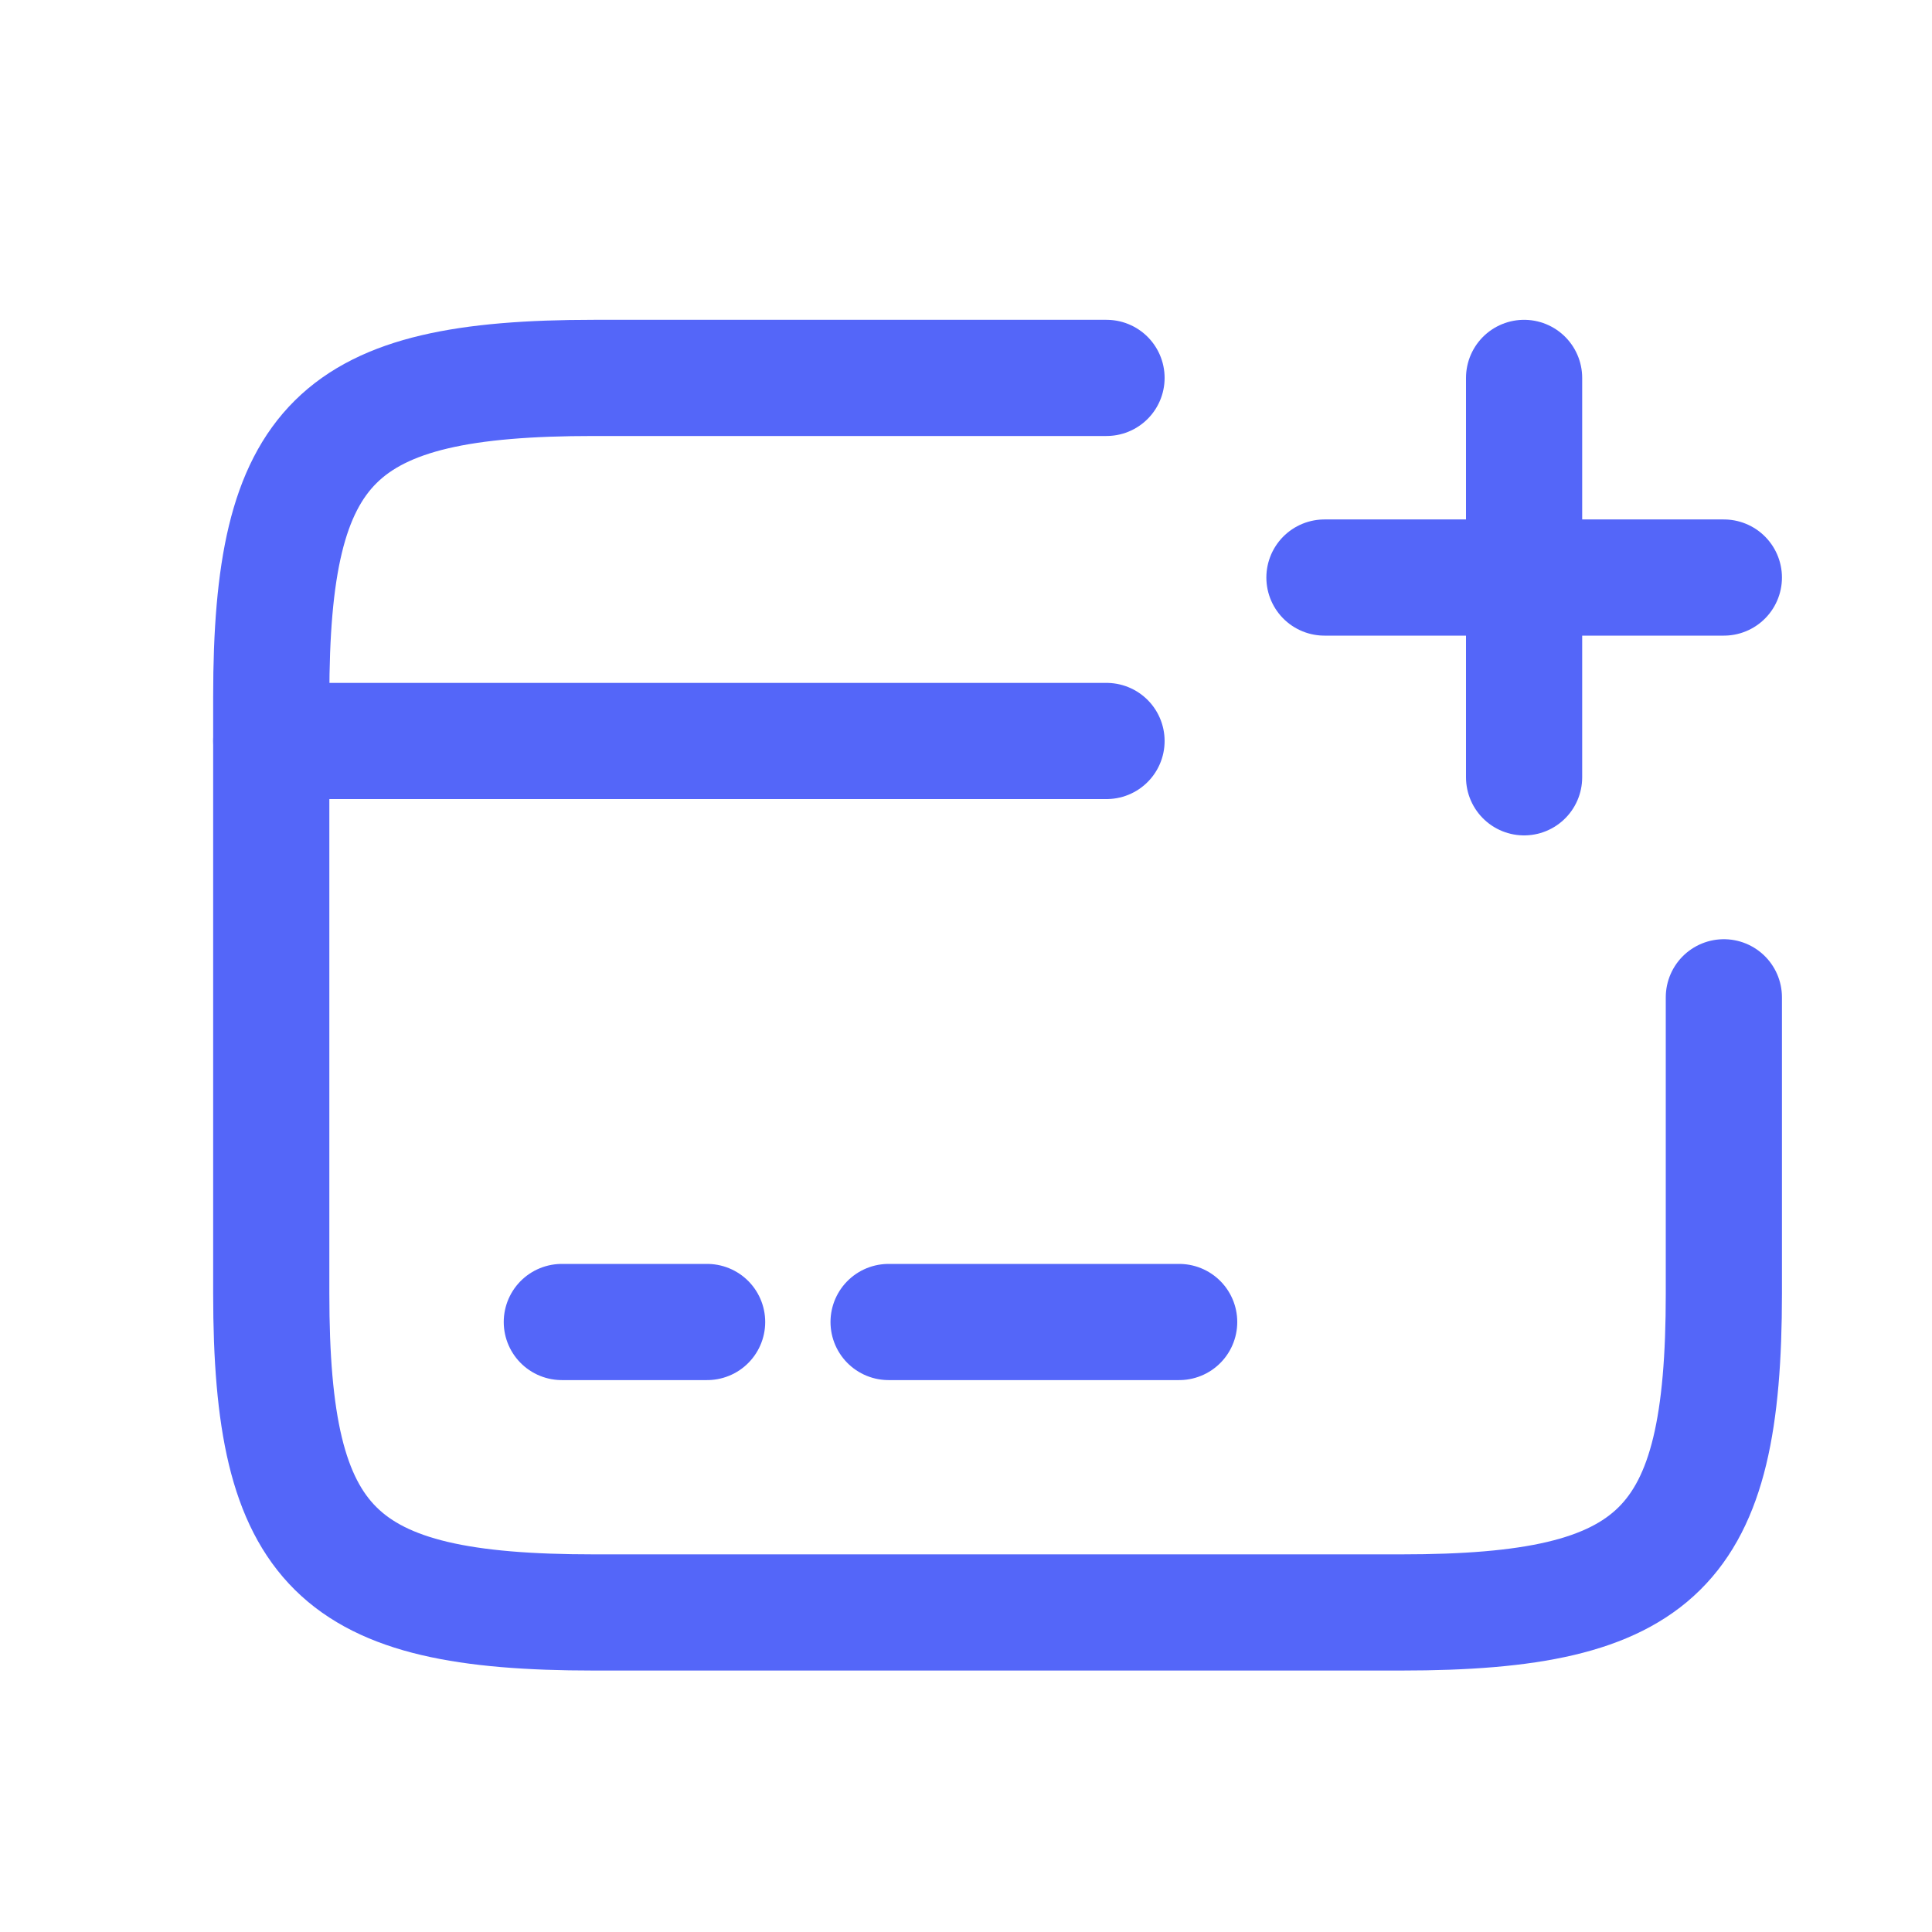 <svg width="15" height="15" viewBox="0 0 15 15" fill="none" xmlns="http://www.w3.org/2000/svg">
<path d="M2.106 5.753H8.591" stroke="#5466F9" stroke-width="0.902" stroke-miterlimit="10" stroke-linecap="round" stroke-linejoin="round"/>
<path d="M4.362 10.264H5.49" stroke="#5466F9" stroke-width="0.902" stroke-miterlimit="10" stroke-linecap="round" stroke-linejoin="round"/>
<path d="M6.899 10.264H9.155" stroke="#5466F9" stroke-width="0.902" stroke-miterlimit="10" stroke-linecap="round" stroke-linejoin="round"/>
<path d="M13.384 7.743V10.044C13.384 12.023 12.882 12.519 10.88 12.519H4.61C2.608 12.519 2.106 12.023 2.106 10.044V5.409C2.106 3.43 2.608 2.934 4.61 2.934H8.591" stroke="#5466F9" stroke-width="0.902" stroke-linecap="round" stroke-linejoin="round"/>
<path d="M10.283 4.484H13.384" stroke="#5466F9" stroke-width="0.902" stroke-linecap="round"/>
<path d="M11.833 6.035V2.934" stroke="#5466F9" stroke-width="0.902" stroke-linecap="round"/>
</svg>
